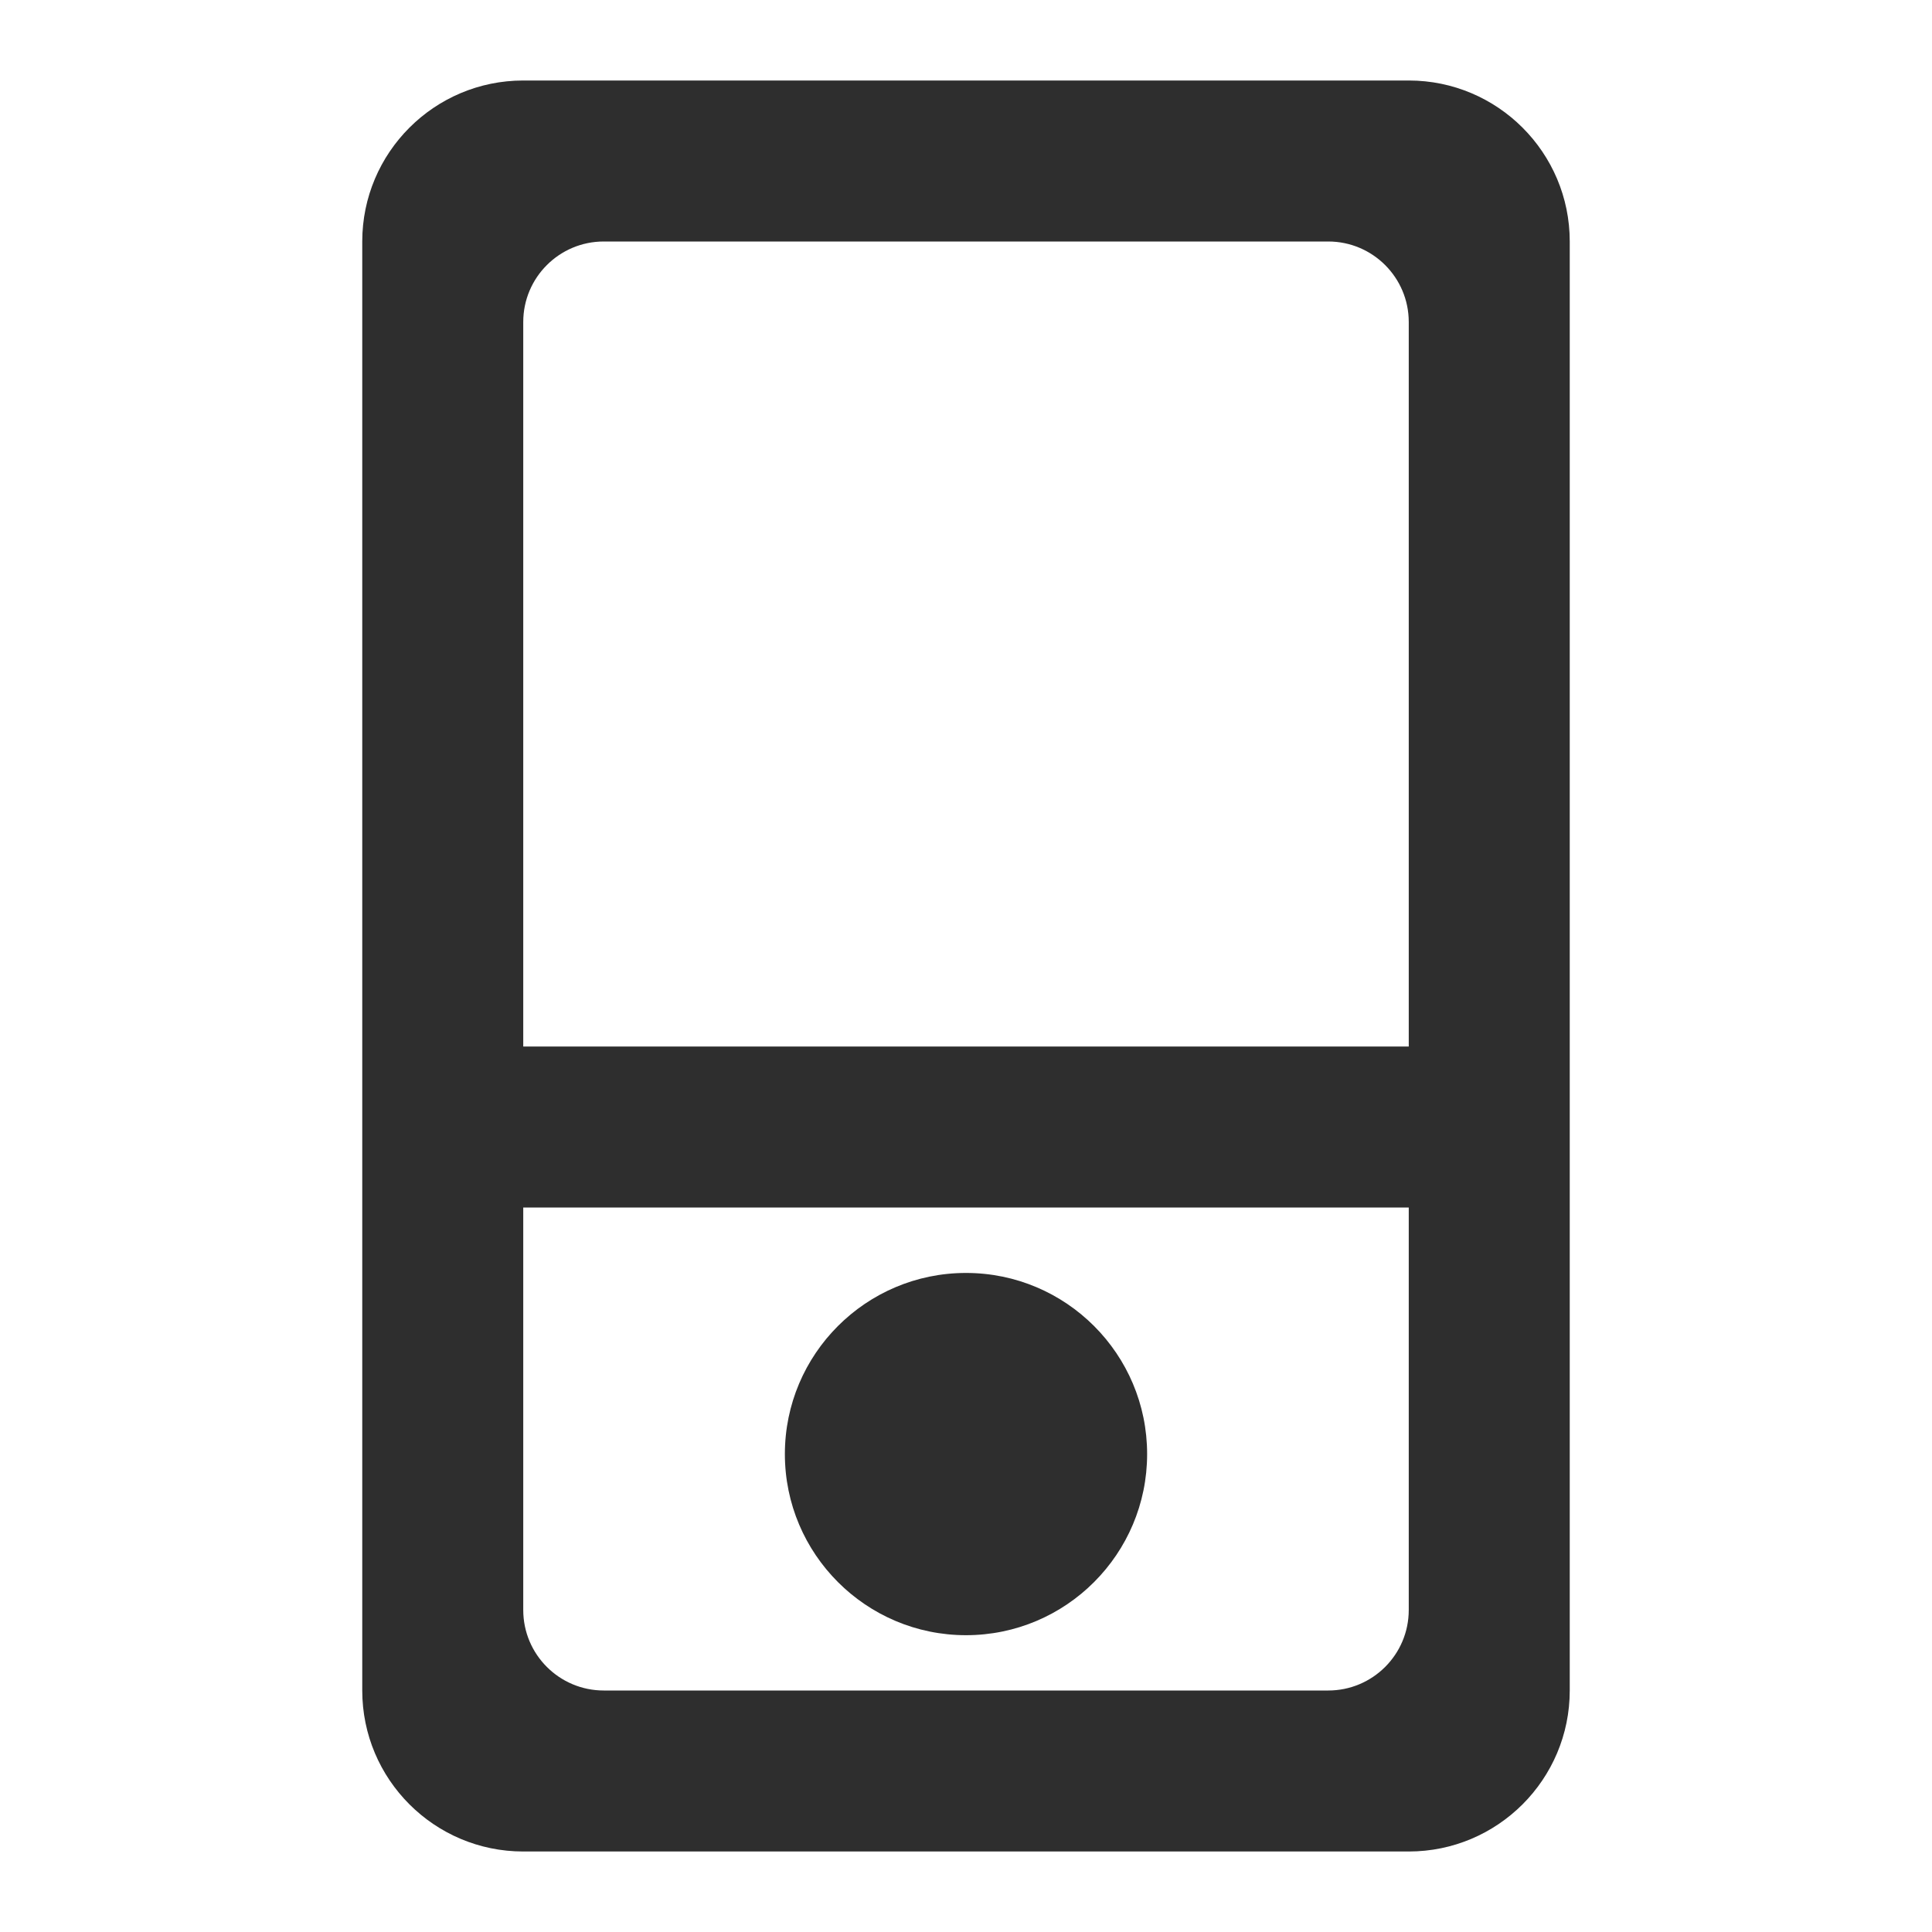 <?xml version="1.0" standalone="no"?><!-- Generator: Gravit.io --><svg xmlns="http://www.w3.org/2000/svg" xmlns:xlink="http://www.w3.org/1999/xlink" style="isolation:isolate" viewBox="0 0 24 24" width="24" height="24"><defs><clipPath id="_clipPath_ClG9FCJx8zjUgiI3IuNNd0CJMNE9QBFz"><rect width="24" height="24"/></clipPath></defs><g clip-path="url(#_clipPath_ClG9FCJx8zjUgiI3IuNNd0CJMNE9QBFz)"><path d=" M 6.5 1 L 17.5 1 C 18.604 1 19.5 1.896 19.5 3 L 19.5 21 C 19.5 22.104 18.604 23 17.5 23 L 6.5 23 C 5.396 23 4.5 22.104 4.5 21 L 4.5 3 C 4.5 1.896 5.396 1 6.5 1 L 6.5 1 Z  M 17.5 15 L 17.5 20 C 17.5 20.552 17.052 21 16.5 21 L 7.5 21 C 6.948 21 6.5 20.552 6.5 20 L 6.5 15 L 17.5 15 Z  M 17.5 13 L 17.5 4 C 17.5 3.448 17.052 3 16.5 3 L 7.5 3 L 7.5 3 C 6.948 3 6.5 3.448 6.5 4 L 6.5 13 L 17.5 13 Z " fill-rule="evenodd" fill="rgb(46,46,46)"/><path d=" M 9.75 18.063 C 9.75 16.821 10.758 15.813 12 15.813 C 13.242 15.813 14.25 16.821 14.25 18.063 C 14.25 19.304 13.242 20.313 12 20.313 C 10.758 20.313 9.75 19.304 9.75 18.063 Z " fill="rgb(46,46,46)"/></g></svg>